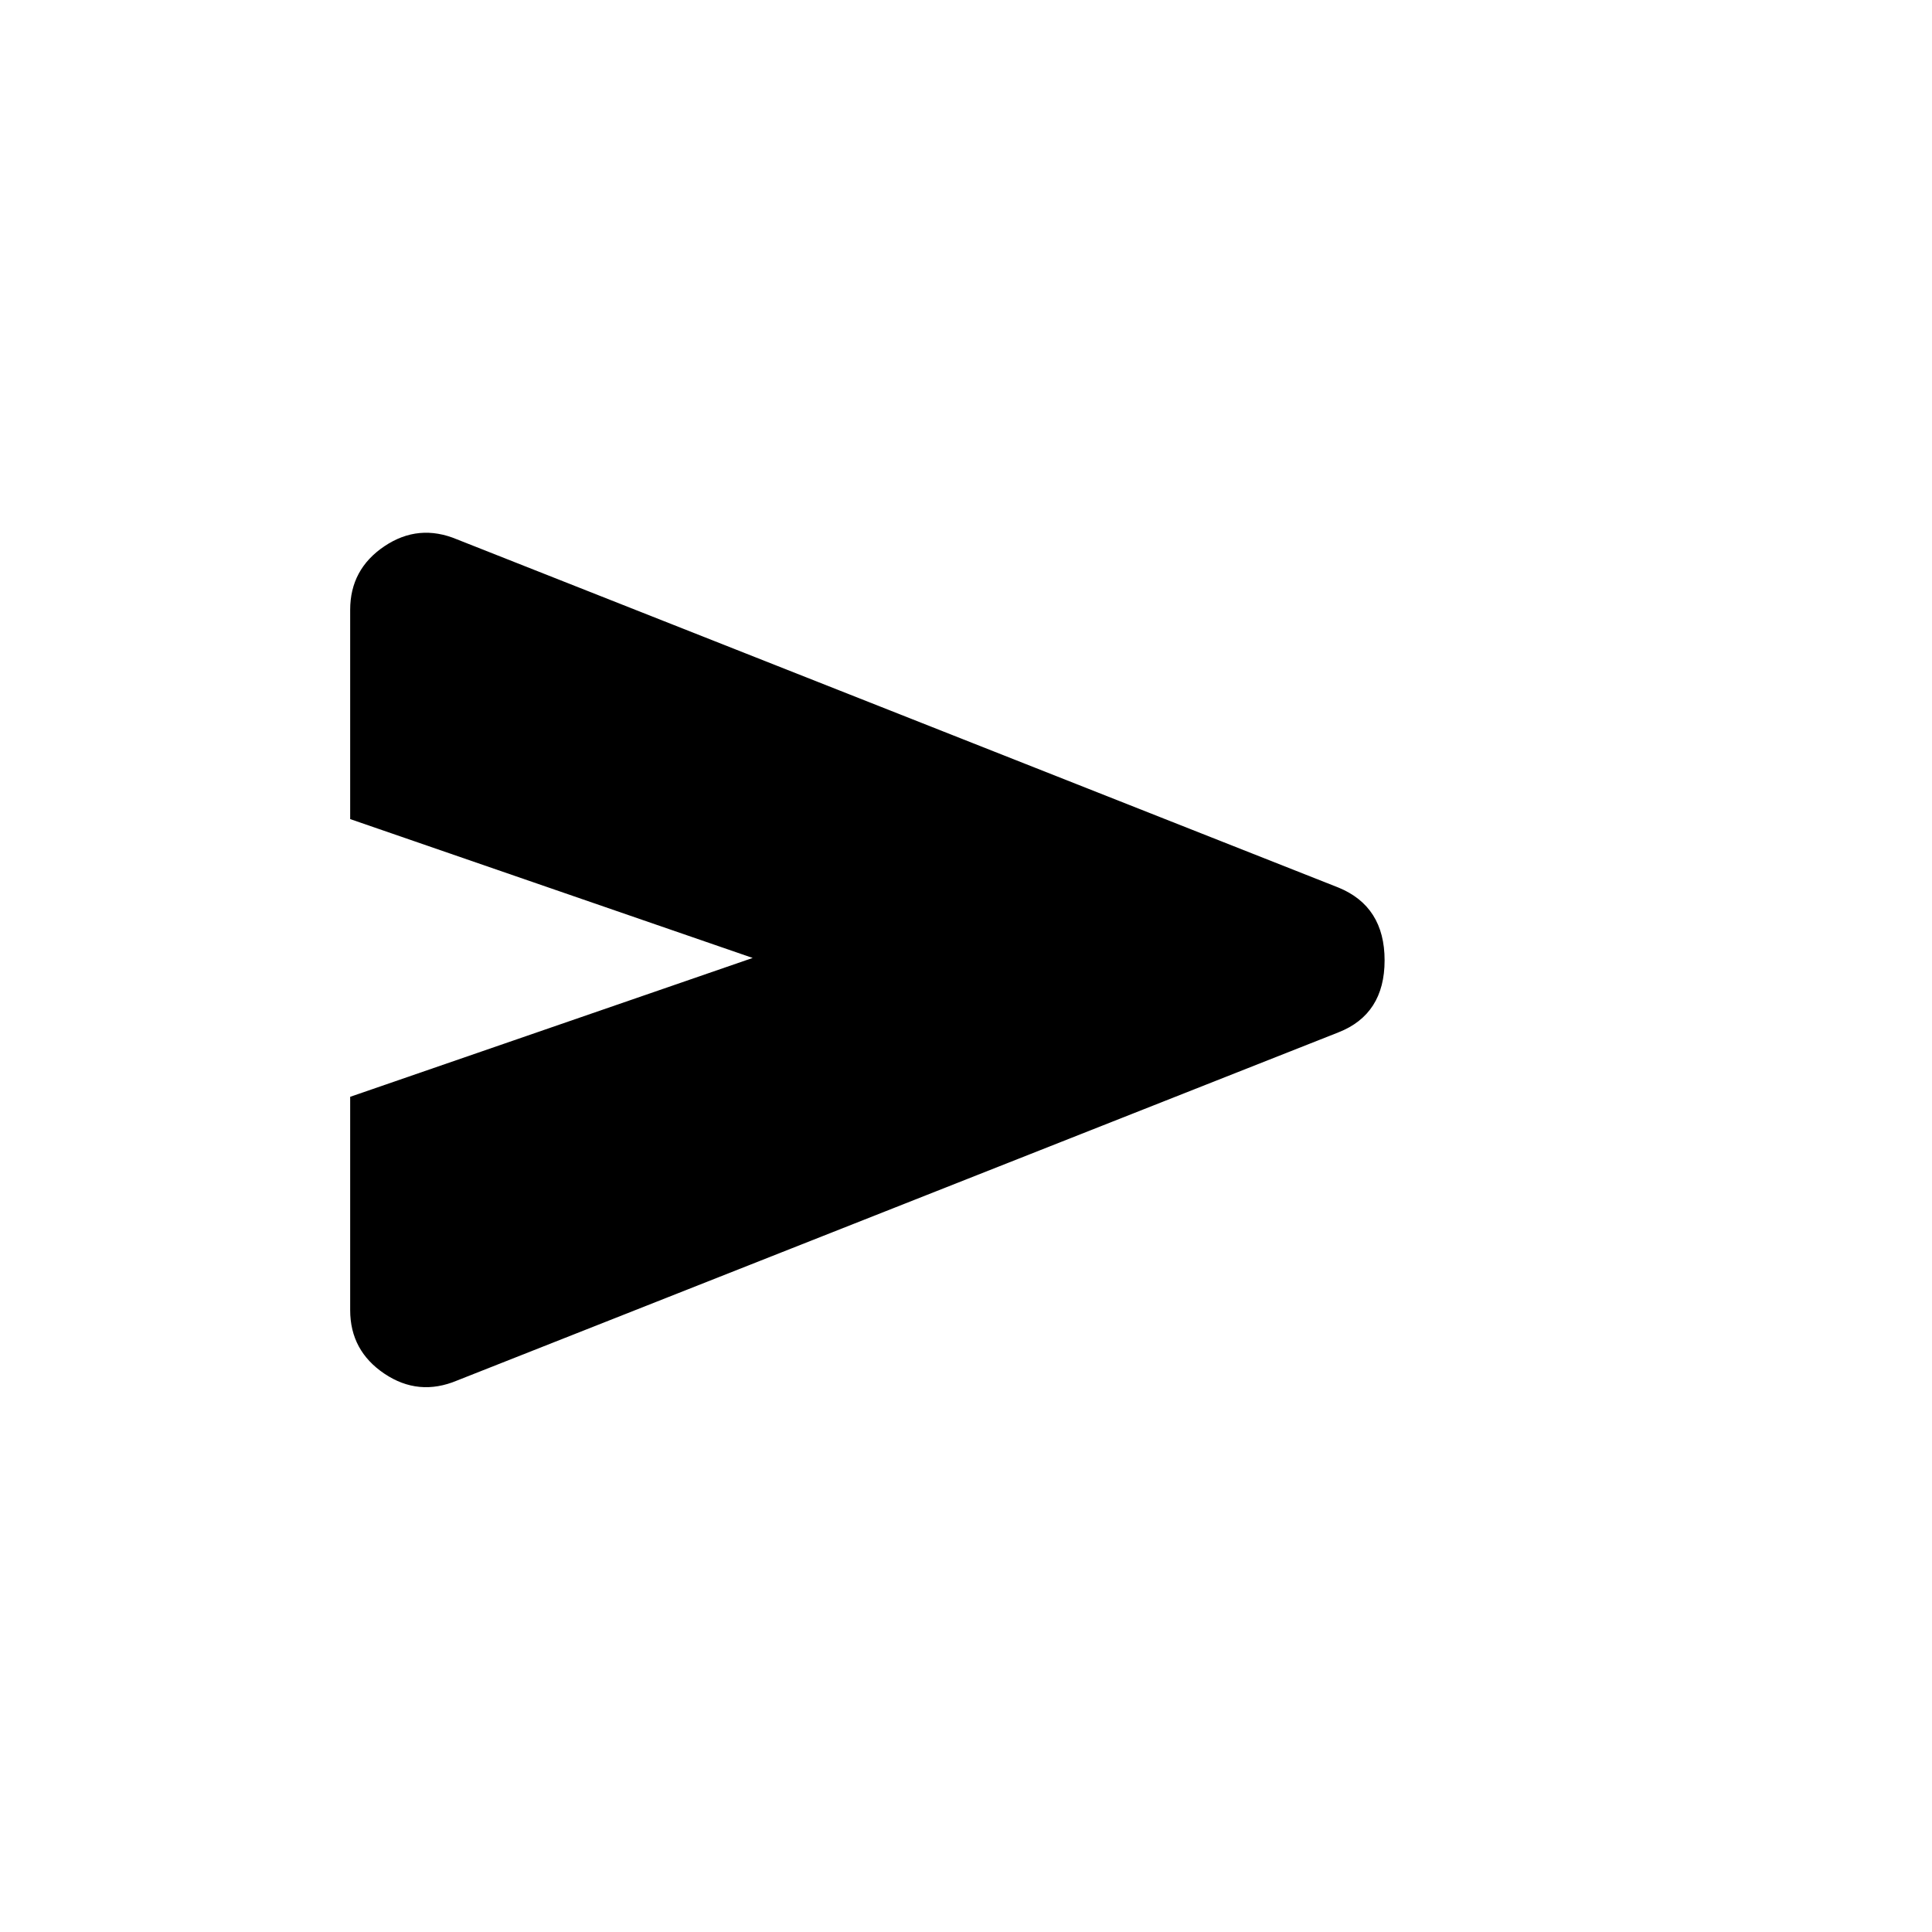 <svg xmlns="http://www.w3.org/2000/svg" height="20" viewBox="0 -960 960 960" width="20"><path d="M227.13-274.03Q208-266 191-277.43q-17-11.44-17-31.57v-106l200-69-200-69v-104q0-20.13 17-31.57 17-11.43 36.13-3.4L665-519q23 9.38 23 36.19Q688-456 665-447L227.13-274.03Z"/></svg>